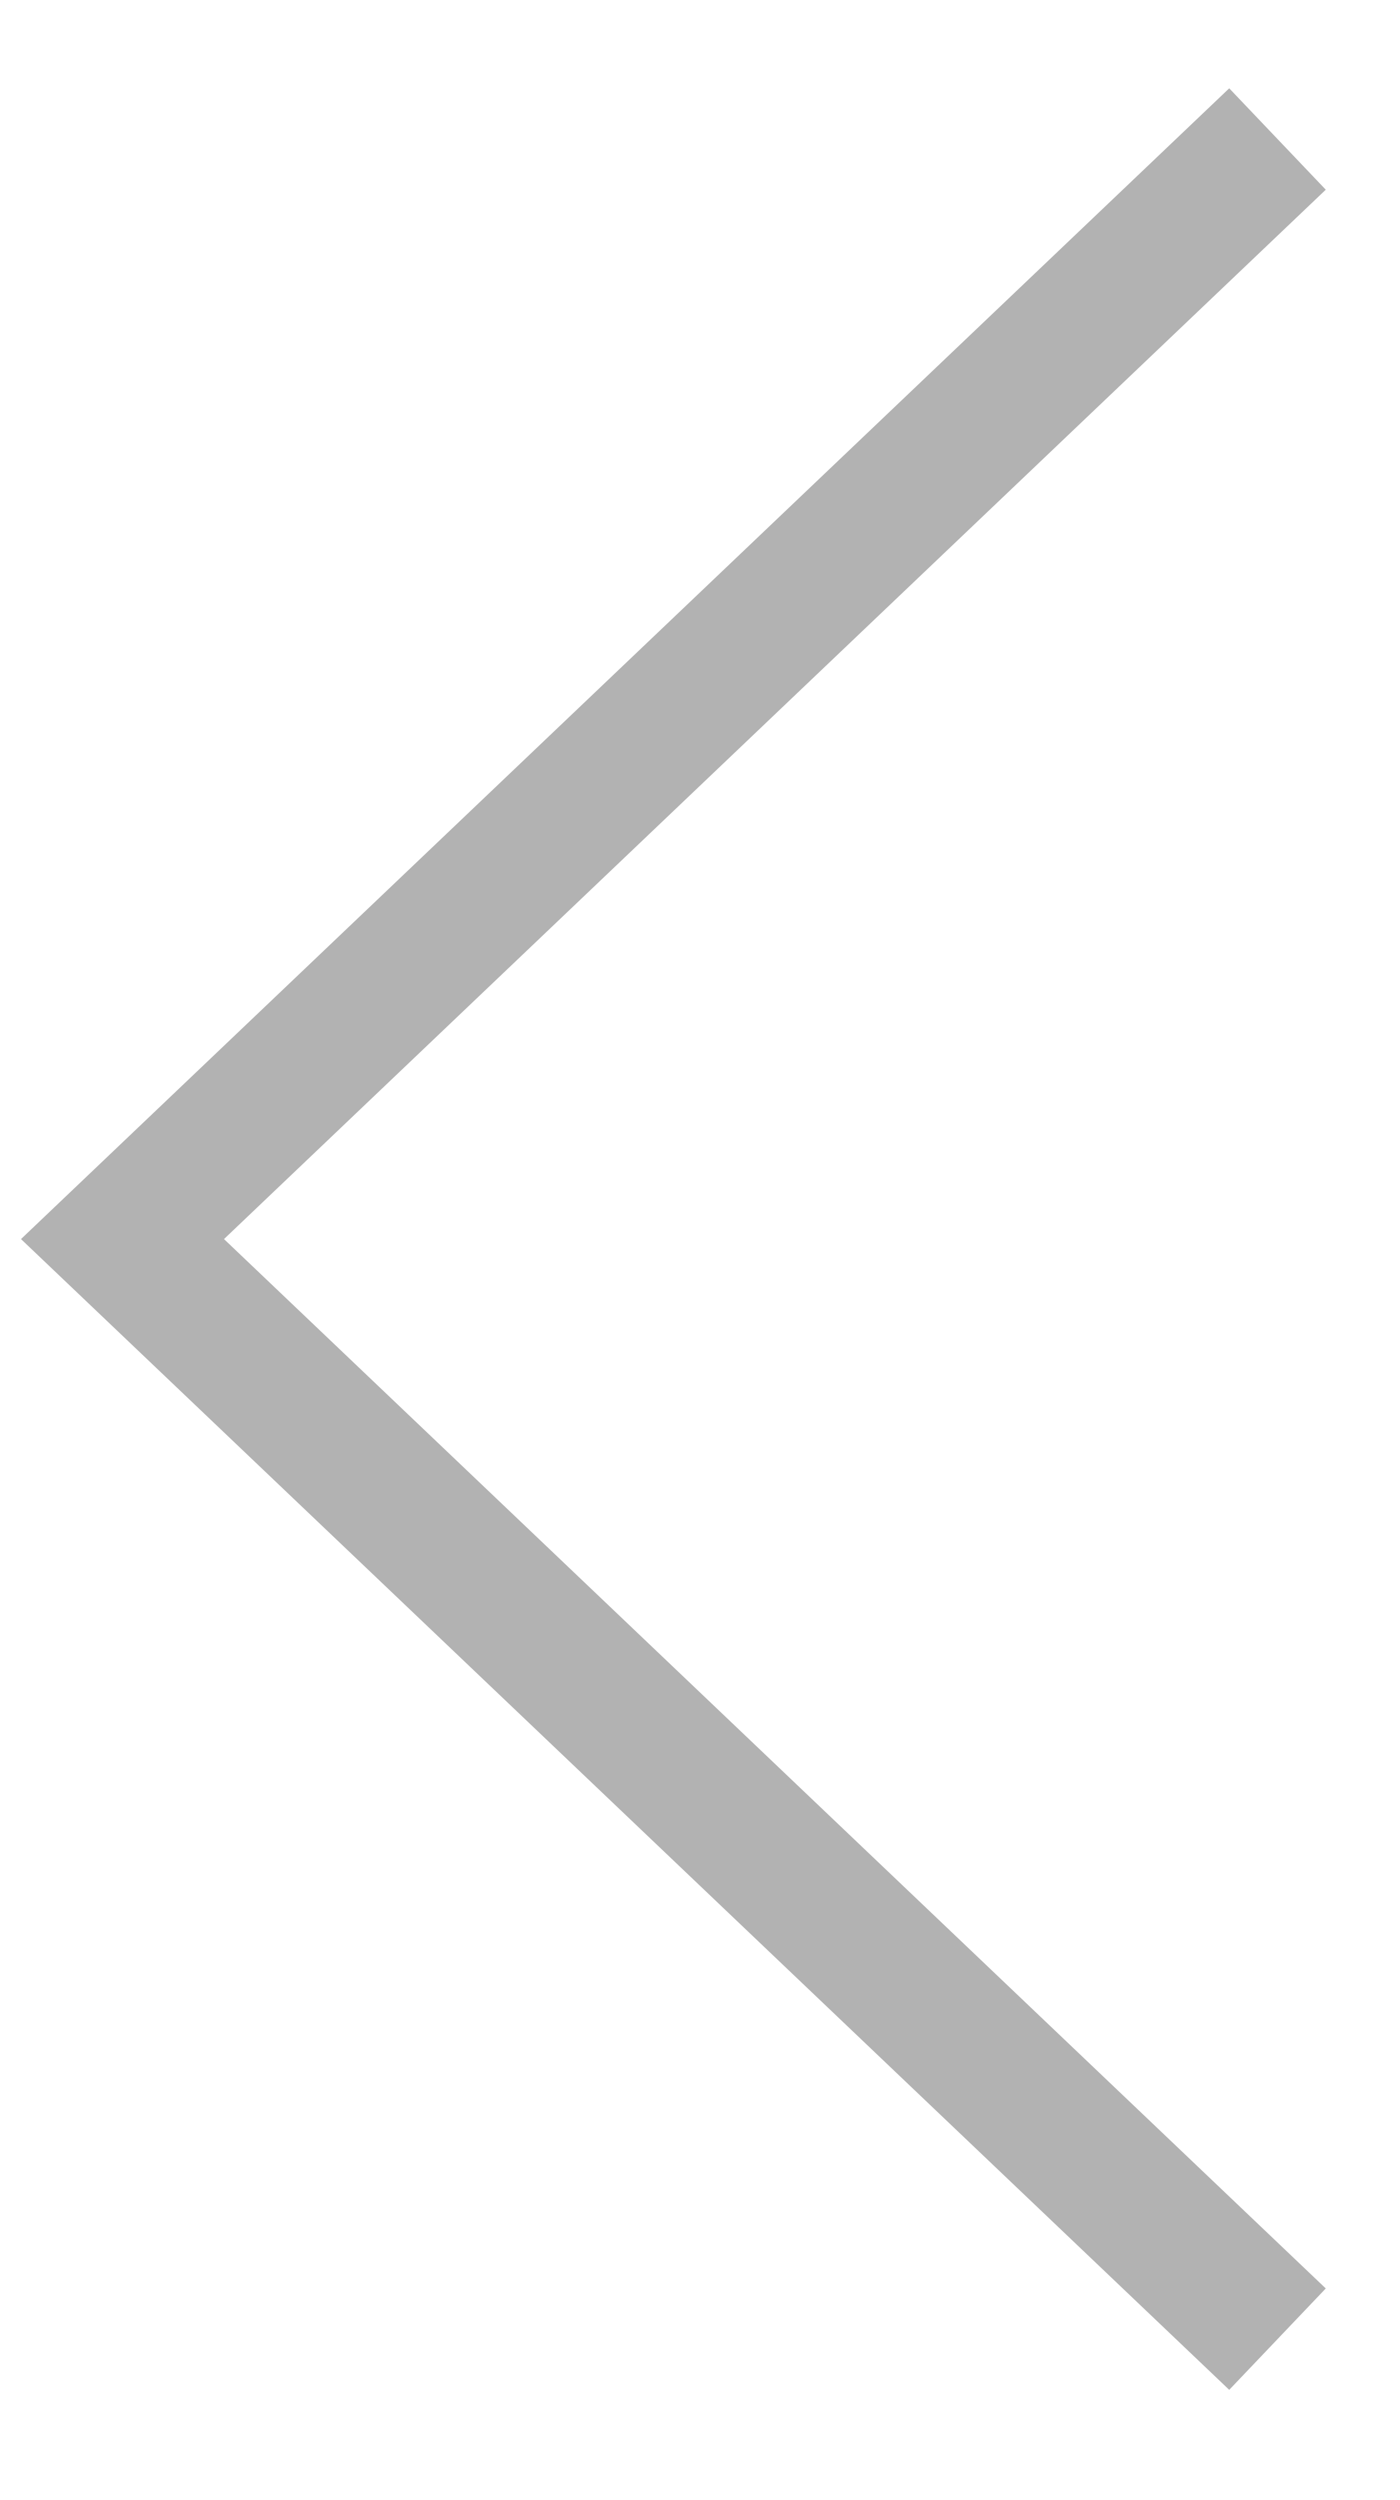 <svg width="14" height="25" viewBox="0 0 14 25" fill="none" xmlns="http://www.w3.org/2000/svg">
<g clip-path="url(#clip0_1_751)">
<path d="M12.775 1.39L1.225 12.39L12.775 23.39" stroke="#666666" stroke-opacity="0.5" stroke-width="1.4"/>
</g>
<defs>
<clipPath id="clip0_1_751">
<rect width="14" height="24" fill="white" transform="translate(0 0.39)"/>
</clipPath>
</defs>
</svg>
